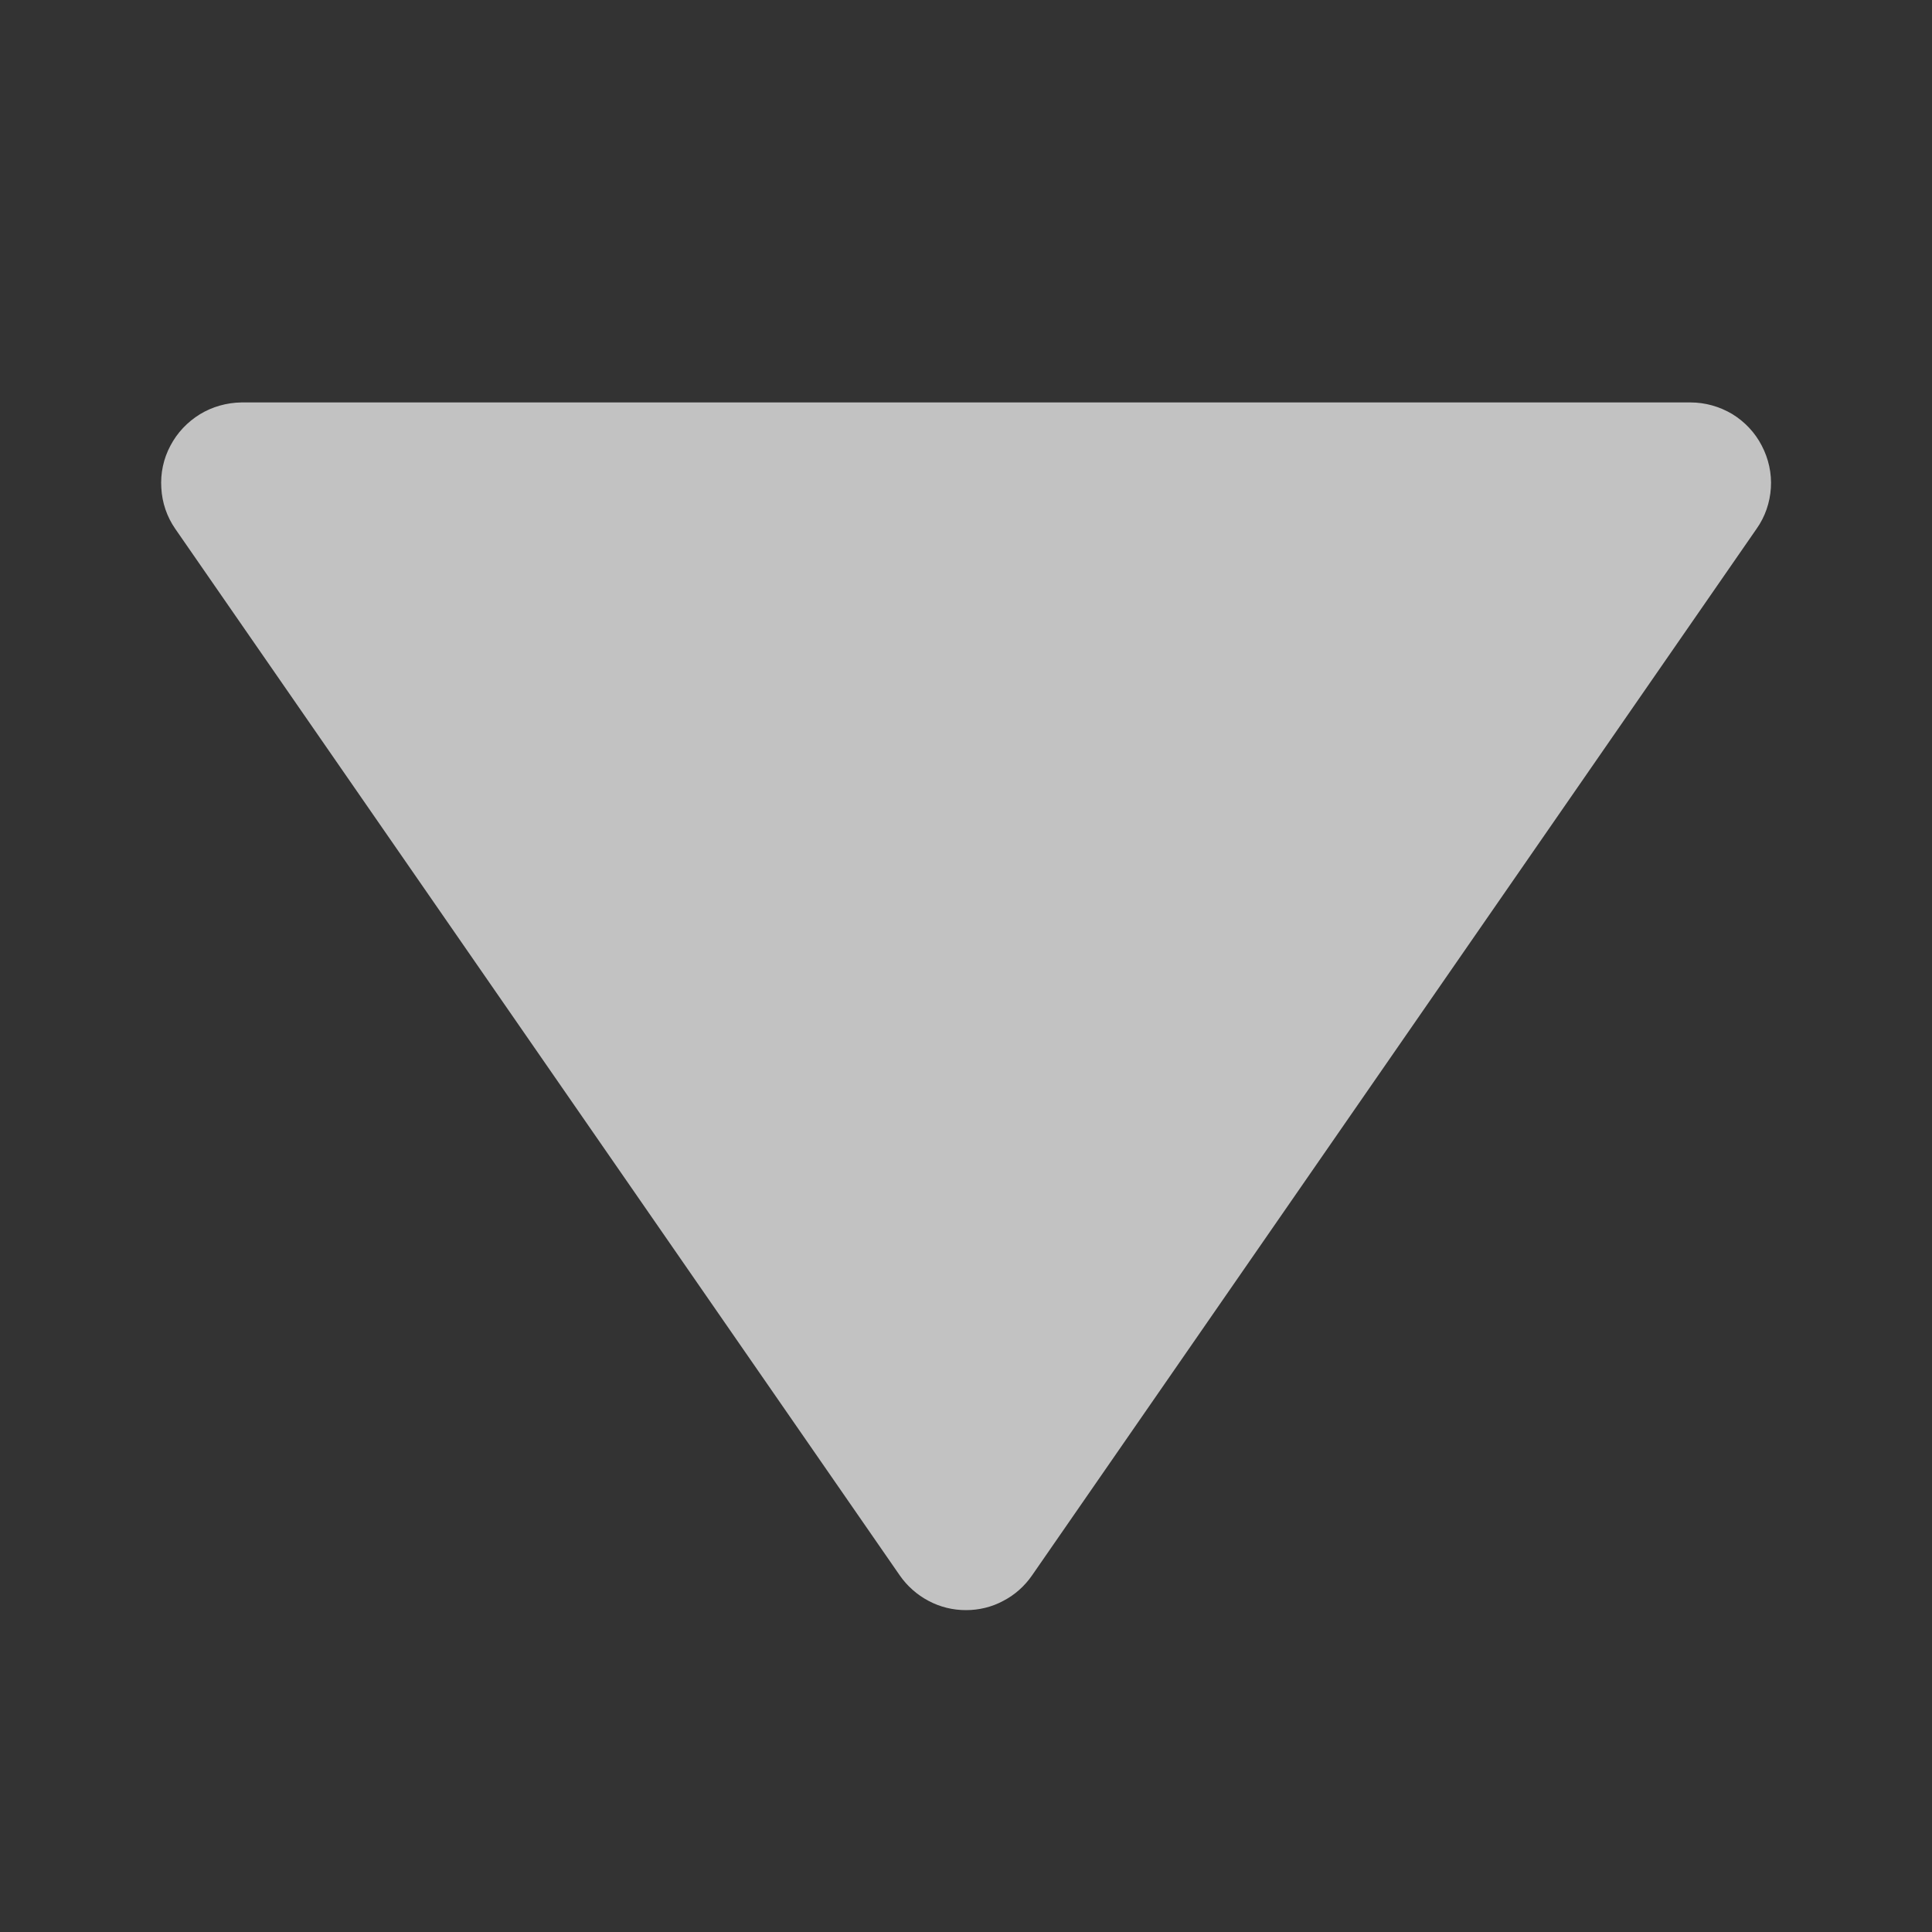 <svg width="10" height="10" viewBox="0 0 10 10" fill="none" xmlns="http://www.w3.org/2000/svg">
<rect x="0" y="0" width="10" height="10" fill="#333333" stroke="none"/>
<g opacity="0.7">
<path d="M4.657 8.154C4.695 8.209 4.747 8.255 4.806 8.286C4.866 8.318 4.932 8.334 5 8.334C5.067 8.334 5.134 8.318 5.193 8.286C5.253 8.255 5.304 8.209 5.342 8.154L9.092 2.737C9.136 2.675 9.161 2.602 9.166 2.526C9.171 2.45 9.154 2.374 9.119 2.307C9.084 2.239 9.031 2.183 8.966 2.143C8.9 2.104 8.826 2.083 8.75 2.083H1.25C1.174 2.084 1.099 2.105 1.035 2.144C0.97 2.184 0.917 2.24 0.882 2.307C0.846 2.374 0.83 2.45 0.835 2.526C0.839 2.602 0.864 2.675 0.907 2.737L4.657 8.154Z" fill="white"/>
</g>
</svg>
